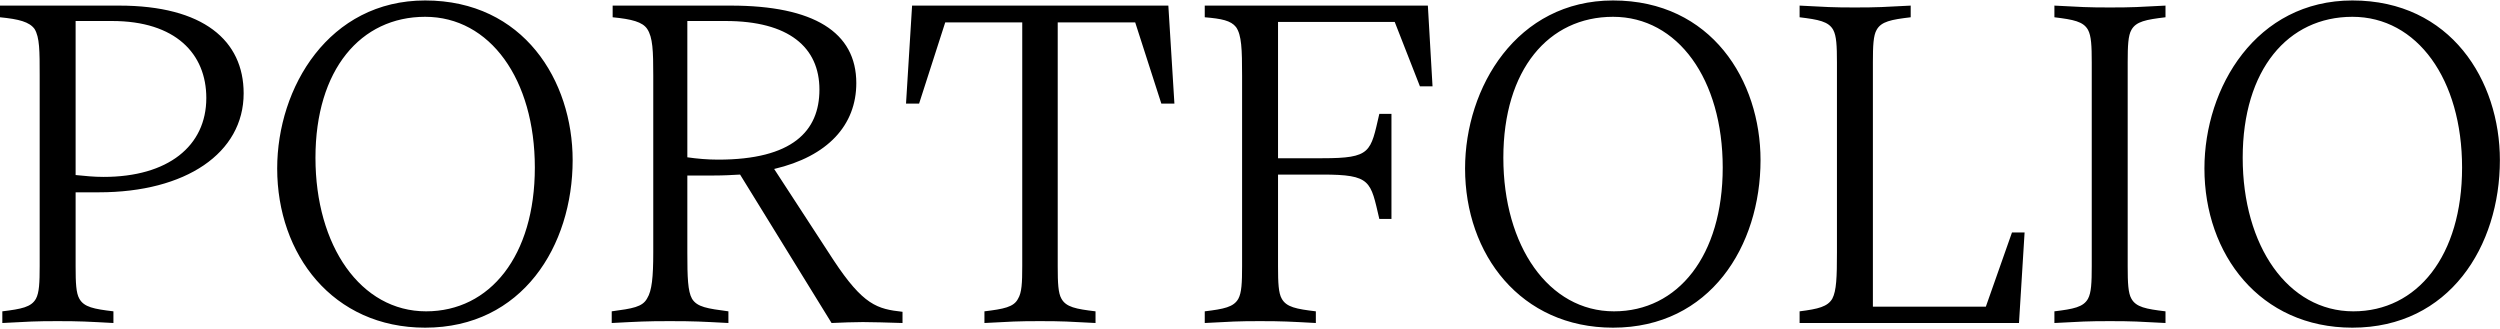 <svg width="1339" height="176" viewBox="0 0 1339 176" fill="none" xmlns="http://www.w3.org/2000/svg">
<path d="M60.75 166.75V173C46.75 172.25 43 172 30.75 172C19 172 15.25 172.25 1.25 173V166.75C11.5 165.5 16.75 164.5 19.25 160C21 156.75 21.25 151.5 21.25 142.5V40.5C21.25 27.25 21.25 20 18.5 15.5C15.75 11.75 10.25 10.25 7.07805e-07 9.25V3H63.75C109 3 130.5 21.75 130.5 50C130.5 82 99.5 103 53 103H40.5V142.75C40.5 151.5 40.75 157 42.5 160C45 164.5 50.25 165.5 60.75 166.75ZM40.5 11.25V93.75C45.75 94.25 50 94.75 55.5 94.75C90 94.75 110.5 78.25 110.5 52.5C110.5 28.75 94 11.25 60 11.25H40.5ZM227.711 175.5C178.211 175.5 148.461 136.25 148.461 90.25C148.461 46.75 176.211 0.25 227.711 0.25C280.461 0.25 306.711 43.25 306.711 85.75C306.711 131.75 279.711 175.5 227.711 175.5ZM228.211 166.75C262.461 166.75 286.461 137 286.461 89.75C286.461 42.5 262.461 9 227.711 9C193.211 9 168.961 37.25 168.961 84.5C168.961 131.75 193.211 166.75 228.211 166.75ZM483.387 167V173C474.137 172.75 468.137 172.5 462.137 172.5C456.887 172.5 451.387 172.75 445.387 173L396.387 93.5C392.137 93.75 387.387 94 382.387 94H368.137V135.5C368.137 148.5 368.387 156 370.637 160C373.387 164.5 378.887 165.25 390.137 166.75V173C375.637 172.25 372.137 172 358.637 172C345.887 172 342.137 172.25 327.637 173V166.75C338.637 165.25 344.137 164.5 346.637 159.75C349.137 155.75 349.887 148.5 349.887 135.25V40.5C349.887 27.25 349.637 20 346.637 15.5C344.137 11.75 338.387 10.25 328.137 9.25V3H391.387C435.887 3 458.637 17.25 458.637 44.5C458.637 67 443.387 83.75 414.637 90.5L446.387 139.25C462.387 163.5 469.887 165.5 483.387 167ZM368.137 11.25V84.25C373.387 85 378.887 85.5 384.637 85.5C424.387 85.5 438.887 70.25 438.887 48C438.887 25.25 422.387 11.25 388.637 11.25H368.137ZM485.264 55.5L488.514 3H625.764L629.014 55.5H622.014L608.014 12H566.514V142.75C566.514 151.5 566.764 157 568.514 160C571.014 164.5 576.264 165.5 586.764 166.75V173C572.764 172.25 569.014 172 557.014 172C545.014 172 541.264 172.25 527.264 173V166.75C537.514 165.5 543.014 164.5 545.264 160C547.264 156.75 547.514 151.5 547.514 142.5V12H506.264L492.264 55.5H485.264ZM645.264 3H764.764L767.264 46.25H760.514L747.014 11.75H684.514V84.75H708.264C734.514 84.75 734.014 81.5 738.764 61H745.264V117.25H738.764C734.014 97 734.514 93.5 708.264 93.5H684.514V142.75C684.514 151.5 684.764 157 686.514 160C689.014 164.5 694.264 165.5 704.764 166.75V173C690.764 172.25 687.014 172 674.764 172C663.014 172 659.264 172.25 645.264 173V166.75C655.514 165.5 660.764 164.5 663.264 160C665.014 156.75 665.264 151.5 665.264 142.5V40.75C665.264 26.25 665.014 18.75 662.014 14.5C659.264 11 654.264 10 645.264 9.25V3ZM863.941 175.5C814.441 175.5 784.691 136.25 784.691 90.25C784.691 46.75 812.441 0.25 863.941 0.25C916.691 0.25 942.941 43.25 942.941 85.75C942.941 131.75 915.941 175.5 863.941 175.5ZM864.441 166.75C898.691 166.75 922.691 137 922.691 89.75C922.691 42.5 898.691 9 863.941 9C829.441 9 805.191 37.25 805.191 84.5C805.191 131.75 829.441 166.75 864.441 166.75ZM1003.12 33.25V164.25H1063.62L1077.62 124.5H1084.37L1081.37 173H963.867V166.75C973.867 165.5 978.867 164.25 981.367 160C983.617 155.75 983.867 148.5 983.867 135.25V33.5C983.867 24.5 983.617 19.25 981.867 16C979.367 11.5 974.117 10.5 963.867 9.25V3C977.867 3.75 981.617 4 993.367 4C1005.62 4 1009.37 3.75 1023.37 3V9.25C1012.87 10.5 1007.62 11.5 1005.12 16C1003.37 19 1003.12 24.5 1003.12 33.25ZM1139.59 33.25V142.75C1139.59 151.5 1139.84 157 1141.59 160C1144.09 164.5 1149.34 165.5 1159.84 166.75V173C1145.84 172.25 1142.09 172 1130.09 172C1118.09 172 1114.34 172.25 1100.34 173V166.75C1110.59 165.5 1115.84 164.5 1118.34 160C1120.09 156.75 1120.34 151.5 1120.34 142.5V33.5C1120.34 24.5 1120.09 19.25 1118.34 16C1115.84 11.5 1110.59 10.5 1100.34 9.25V3C1114.34 3.75 1118.09 4 1130.09 4C1142.09 4 1145.84 3.75 1159.84 3V9.25C1149.34 10.5 1144.09 11.5 1141.59 16C1139.84 19 1139.59 24.5 1139.59 33.25ZM1259.94 175.5C1210.44 175.5 1180.69 136.25 1180.69 90.25C1180.69 46.75 1208.44 0.25 1259.94 0.25C1312.69 0.25 1338.94 43.25 1338.94 85.75C1338.94 131.75 1311.94 175.5 1259.94 175.5ZM1260.44 166.75C1294.69 166.75 1318.69 137 1318.69 89.75C1318.69 42.5 1294.69 9 1259.94 9C1225.44 9 1201.19 37.25 1201.19 84.5C1201.19 131.75 1225.44 166.75 1260.44 166.75Z" fill="black"/>
</svg>
